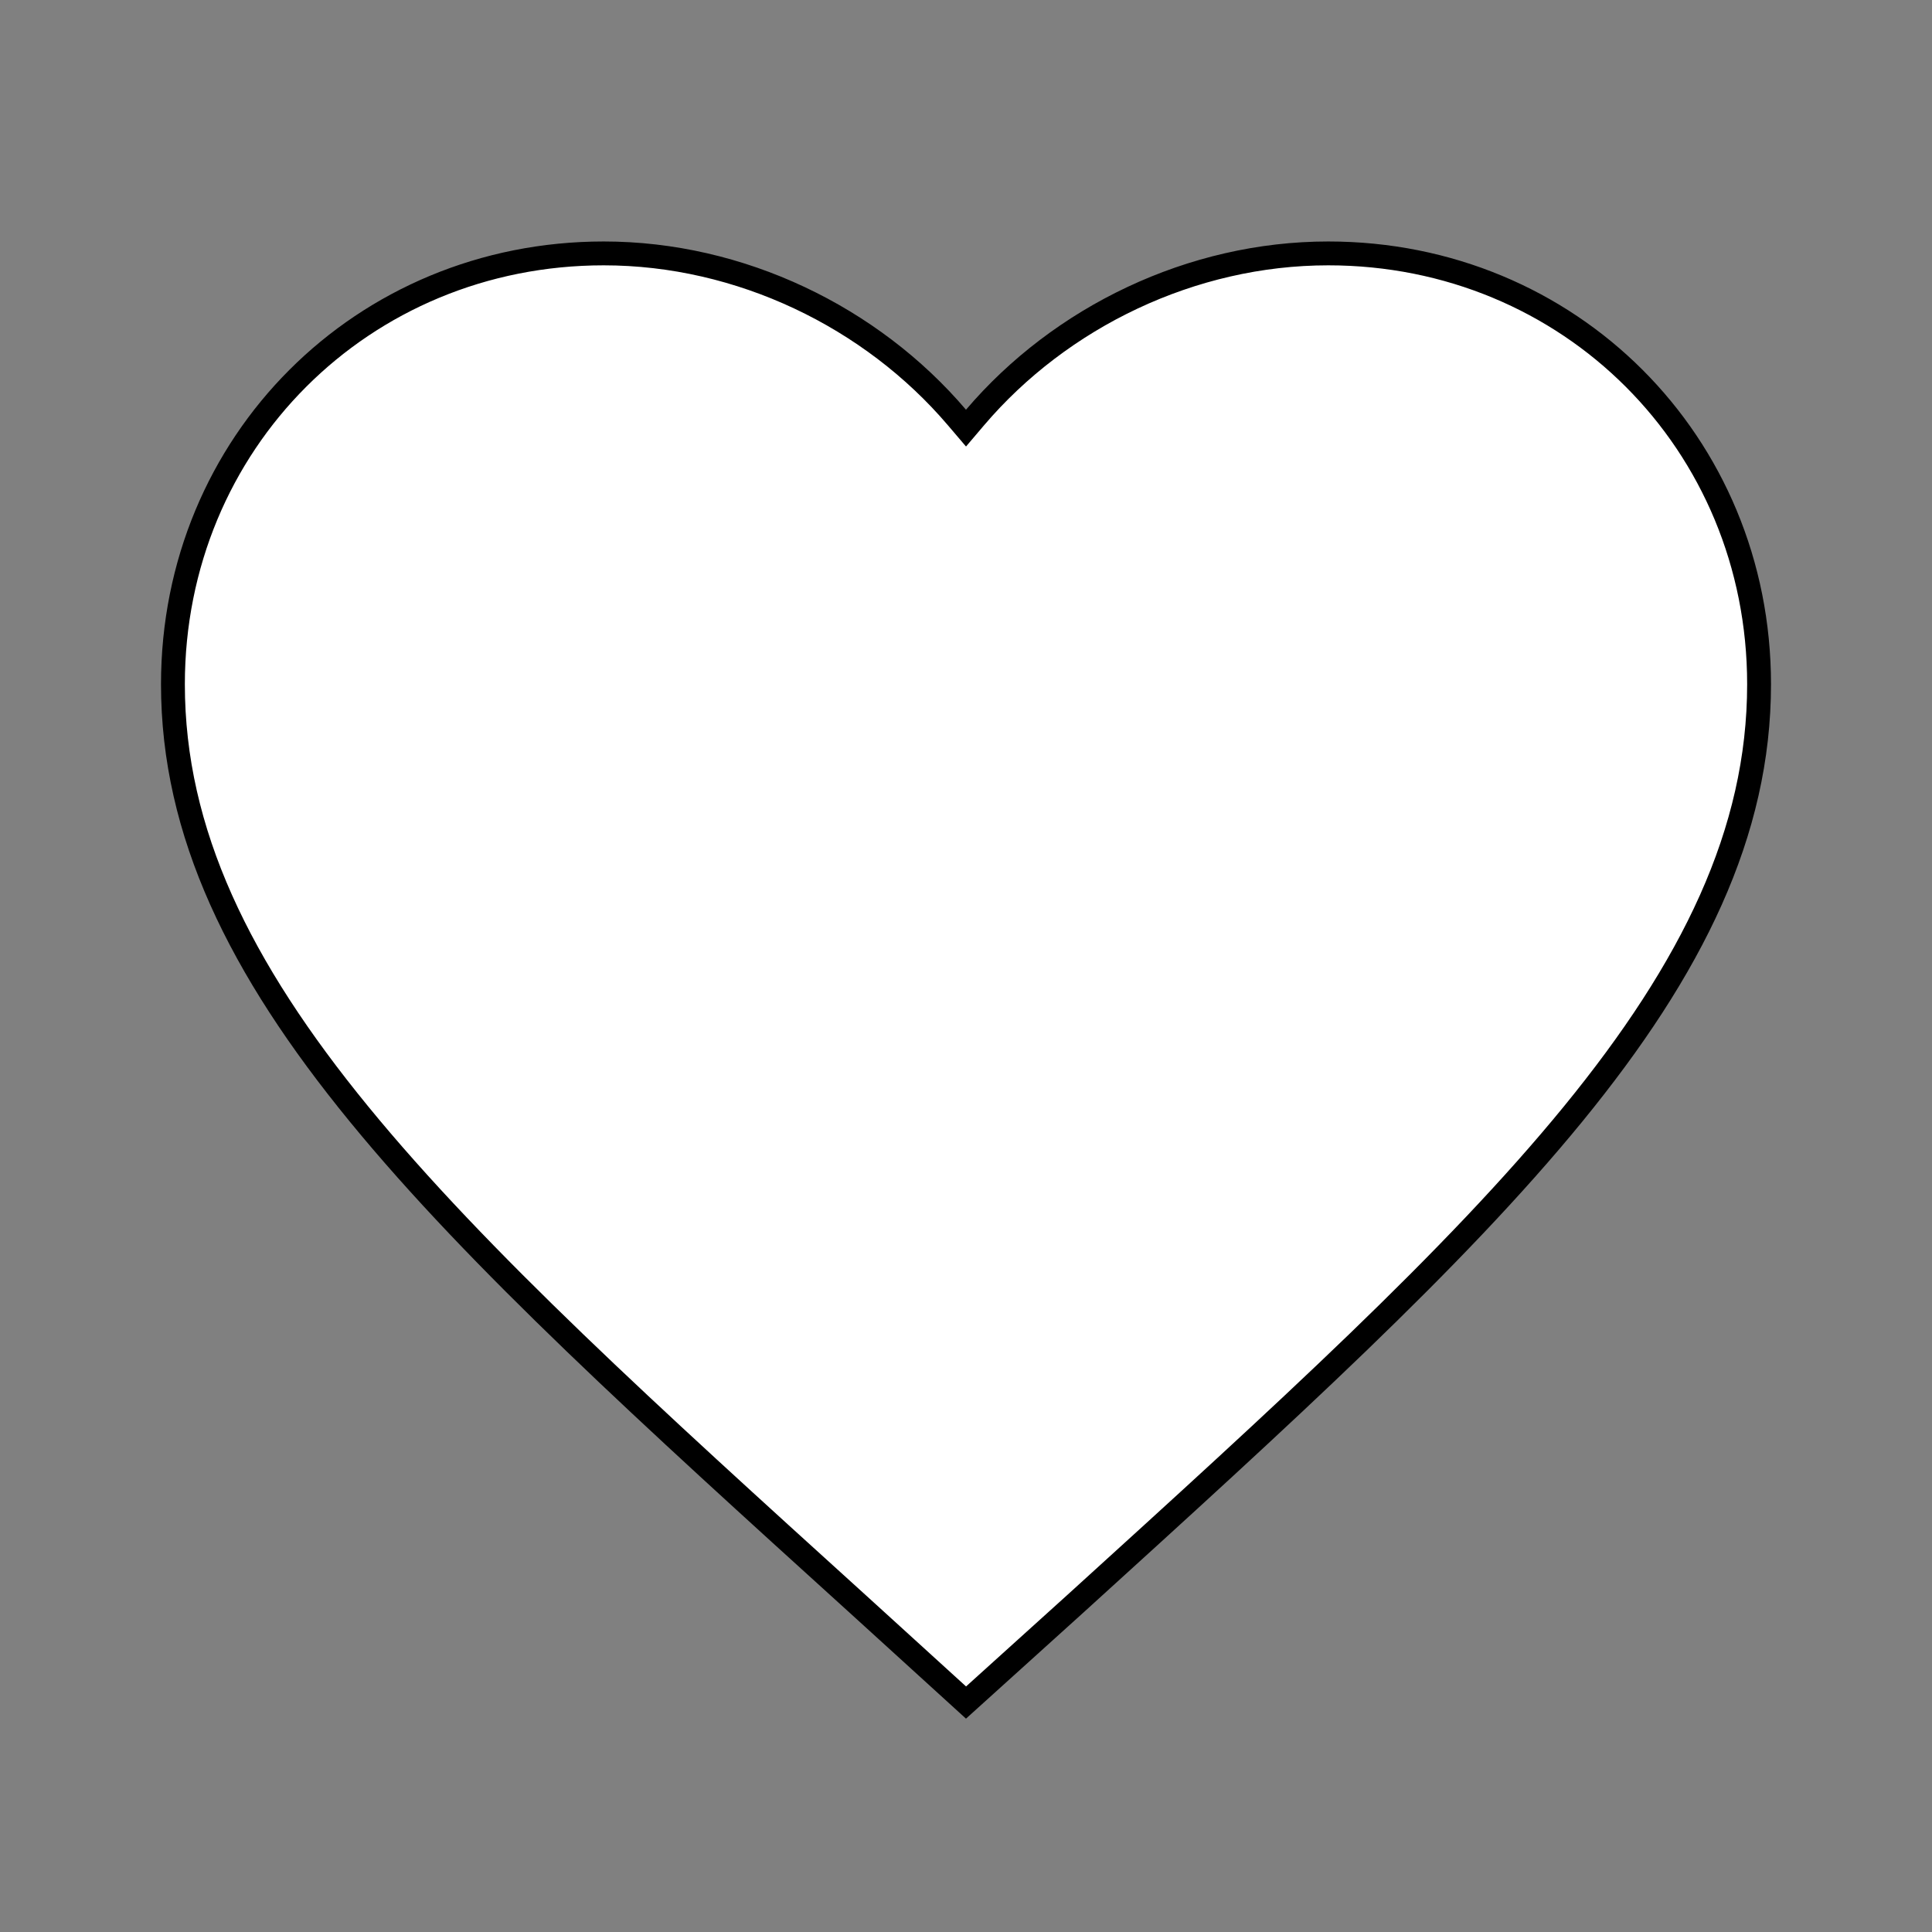 <svg width="81" height="81" viewBox="0 0 81 81" fill="none" xmlns="http://www.w3.org/2000/svg">
<rect x="0" y="0" width="81" height="81" fill="#808080" stroke="none"/>
<g clip-path="url(#clip0_1_314)">
<path d="M35.943 67.231L35.942 67.23L35.926 67.216C27.233 59.333 20.056 52.825 15.047 46.701C10.04 40.579 7.25 34.901 7.25 28.687C7.25 18.568 15.193 10.624 25.312 10.624C31.033 10.624 36.532 13.29 40.119 17.502L40.5 17.949L40.88 17.502C44.467 13.29 49.966 10.624 55.687 10.624C65.806 10.624 73.75 18.568 73.75 28.687C73.75 34.901 70.959 40.579 65.953 46.705C60.96 52.812 53.817 59.304 45.164 67.167L45.058 67.263L45.057 67.264L40.501 71.38L35.943 67.231Z" fill="white" stroke="black"/>
</g>
<defs>
<clipPath id="clip0_1_314">
<rect width="81" height="81" fill="white"/>
</clipPath>
</defs>
</svg>
